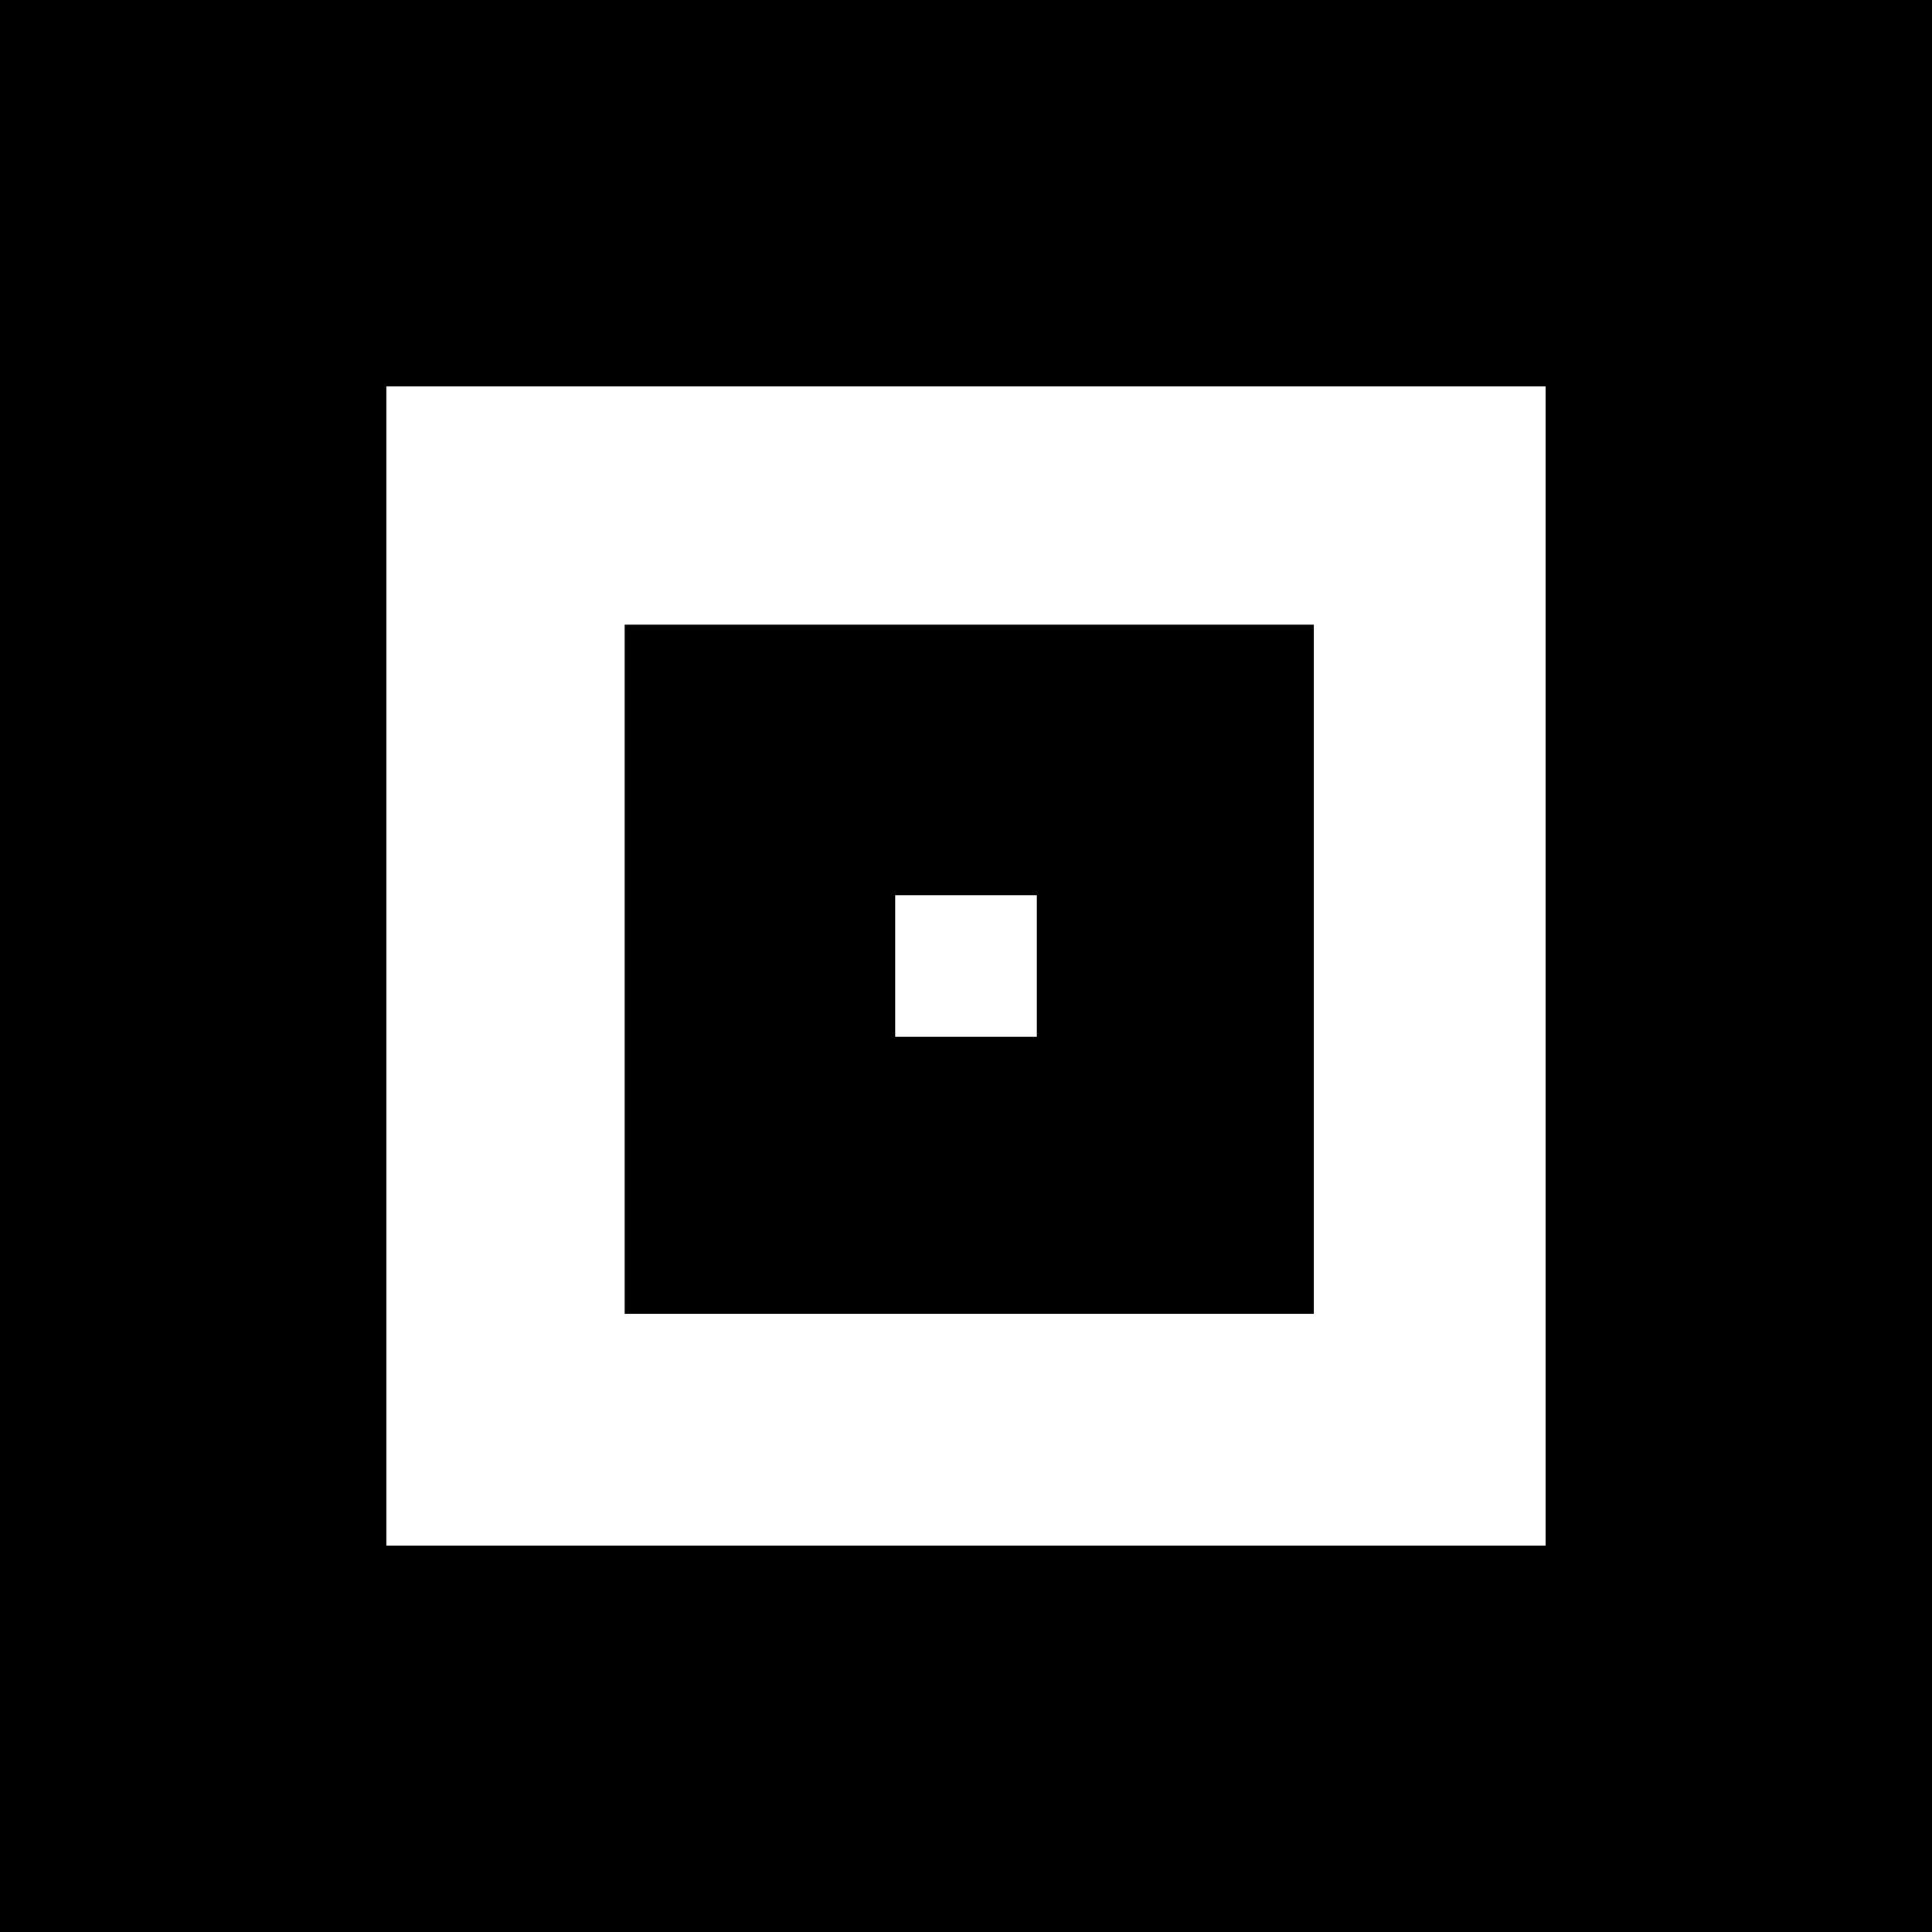 <?xml version="1.0" encoding="utf-8"?>
<!-- Generator: Adobe Illustrator 19.2.0, SVG Export Plug-In . SVG Version: 6.00 Build 0)  -->
<!DOCTYPE svg PUBLIC "-//W3C//DTD SVG 1.1//EN" "http://www.w3.org/Graphics/SVG/1.1/DTD/svg11.dtd">
<svg version="1.1" id="Layer_1" xmlns="http://www.w3.org/2000/svg" xmlns:xlink="http://www.w3.org/1999/xlink" x="0px" y="0px"
	 viewBox="0 0 30 30" style="enable-background:new 0 0 30 30;" xml:space="preserve">
<path d="M24,6v18H6V6H24 M30,0H0v30h30V0L30,0z"/>
<path d="M9.7,9.7v10.7h10.7V9.7H9.7z M16.1,16.1h-2.2v-2.2h2.2V16.1z"/>
</svg>
